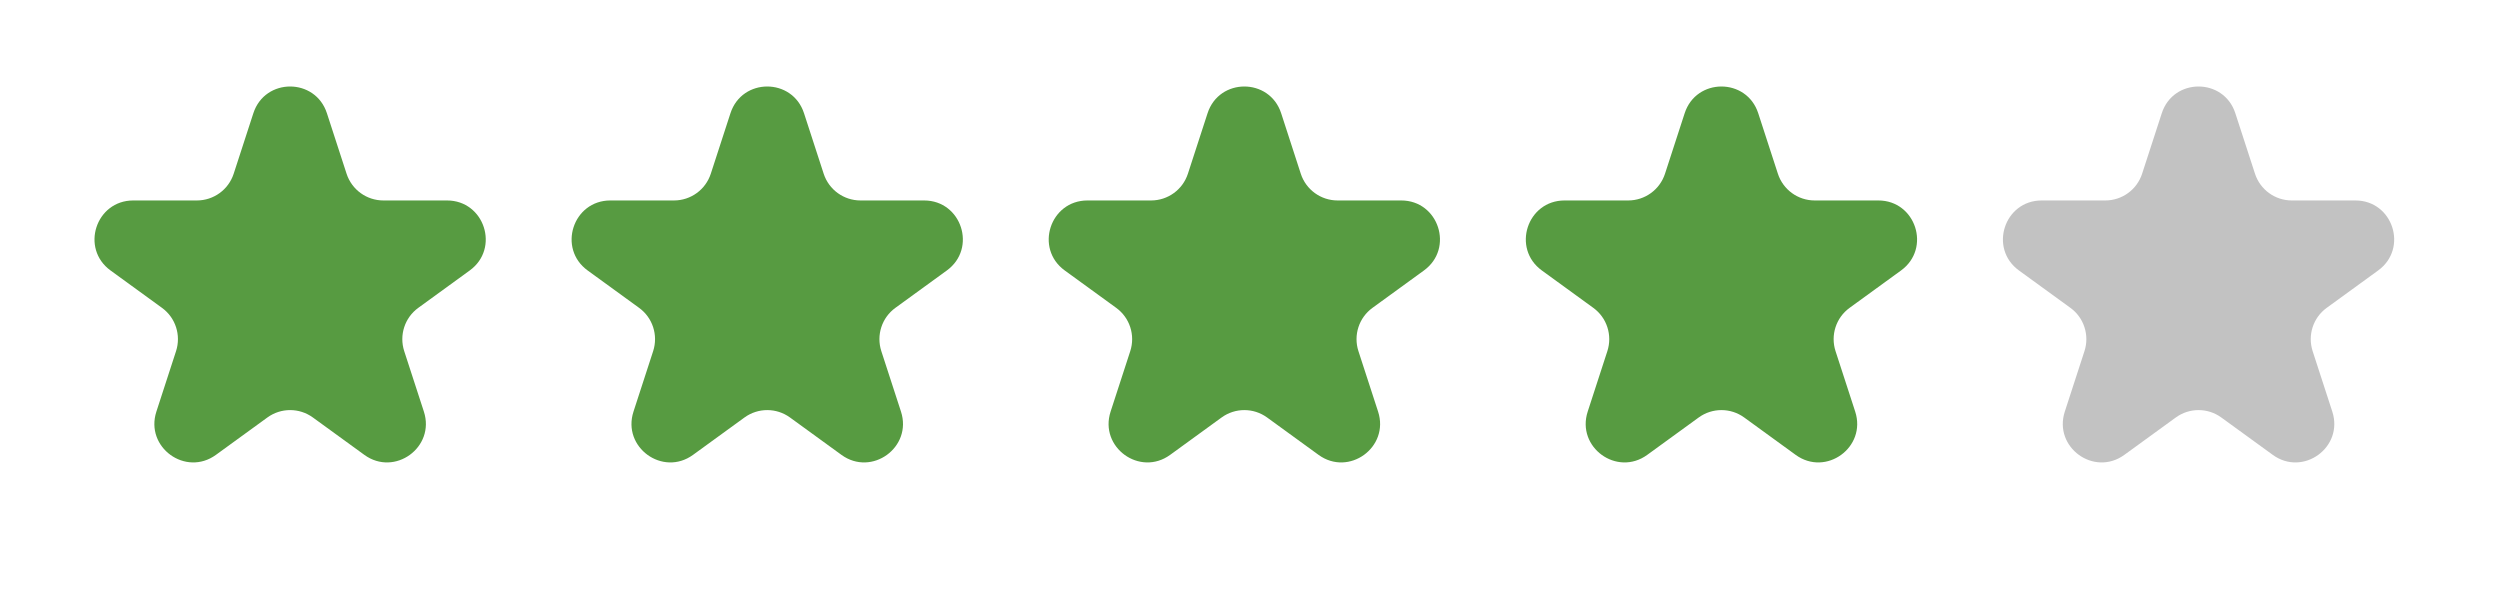 <svg width="76" height="18" viewBox="0 0 76 18" fill="none" xmlns="http://www.w3.org/2000/svg">
<path d="M7.702 3.442C8.054 2.359 9.586 2.359 9.938 3.442L10.536 5.282C10.694 5.766 11.145 6.094 11.655 6.094H13.589C14.728 6.094 15.202 7.552 14.28 8.222L12.715 9.359C12.303 9.658 12.131 10.189 12.288 10.674L12.886 12.513C13.238 13.597 11.998 14.498 11.076 13.828L9.511 12.691C9.099 12.392 8.541 12.392 8.129 12.691L6.564 13.828C5.642 14.498 4.402 13.597 4.754 12.513L5.352 10.674C5.509 10.189 5.337 9.658 4.925 9.359L3.36 8.222C2.438 7.552 2.912 6.094 4.051 6.094H5.985C6.495 6.094 6.946 5.766 7.104 5.282L7.702 3.442Z" fill="#579B41"/>
<path d="M22.206 3.442C22.558 2.359 24.09 2.359 24.442 3.442L25.04 5.282C25.198 5.766 25.649 6.094 26.159 6.094H28.093C29.232 6.094 29.706 7.552 28.784 8.222L27.219 9.359C26.807 9.658 26.635 10.189 26.792 10.674L27.39 12.513C27.742 13.597 26.502 14.498 25.58 13.828L24.015 12.691C23.603 12.392 23.045 12.392 22.633 12.691L21.068 13.828C20.146 14.498 18.906 13.597 19.258 12.513L19.856 10.674C20.013 10.189 19.841 9.658 19.429 9.359L17.864 8.222C16.942 7.552 17.416 6.094 18.555 6.094H20.489C20.999 6.094 21.45 5.766 21.608 5.282L22.206 3.442Z" fill="#579B41"/>
<path d="M36.71 3.442C37.062 2.359 38.594 2.359 38.947 3.442L39.544 5.282C39.702 5.766 40.153 6.094 40.663 6.094H42.597C43.736 6.094 44.21 7.552 43.288 8.222L41.723 9.359C41.311 9.658 41.139 10.189 41.296 10.674L41.894 12.513C42.246 13.597 41.006 14.498 40.084 13.828L38.519 12.691C38.107 12.392 37.549 12.392 37.137 12.691L35.572 13.828C34.65 14.498 33.41 13.597 33.762 12.513L34.36 10.674C34.517 10.189 34.345 9.658 33.933 9.359L32.368 8.222C31.446 7.552 31.92 6.094 33.059 6.094H34.993C35.503 6.094 35.954 5.766 36.112 5.282L36.71 3.442Z" fill="#579B41"/>
<path d="M51.214 3.442C51.566 2.359 53.098 2.359 53.45 3.442L54.048 5.282C54.206 5.766 54.657 6.094 55.167 6.094H57.101C58.24 6.094 58.714 7.552 57.792 8.222L56.227 9.359C55.815 9.658 55.643 10.189 55.8 10.674L56.398 12.513C56.75 13.597 55.51 14.498 54.588 13.828L53.023 12.691C52.611 12.392 52.053 12.392 51.641 12.691L50.076 13.828C49.154 14.498 47.914 13.597 48.266 12.513L48.864 10.674C49.021 10.189 48.849 9.658 48.437 9.359L46.872 8.222C45.95 7.552 46.424 6.094 47.563 6.094H49.497C50.007 6.094 50.458 5.766 50.616 5.282L51.214 3.442Z" fill="#579B41"/>
<path d="M65.718 3.442C66.07 2.359 67.602 2.359 67.954 3.442L68.552 5.282C68.71 5.766 69.161 6.094 69.671 6.094H71.605C72.744 6.094 73.218 7.552 72.296 8.222L70.731 9.359C70.319 9.658 70.147 10.189 70.304 10.674L70.902 12.513C71.254 13.597 70.014 14.498 69.092 13.828L67.527 12.691C67.115 12.392 66.557 12.392 66.145 12.691L64.58 13.828C63.658 14.498 62.418 13.597 62.77 12.513L63.368 10.674C63.525 10.189 63.353 9.658 62.941 9.359L61.376 8.222C60.454 7.552 60.928 6.094 62.067 6.094H64.001C64.511 6.094 64.962 5.766 65.12 5.282L65.718 3.442Z" fill="#C2C2C2"/>
</svg>
